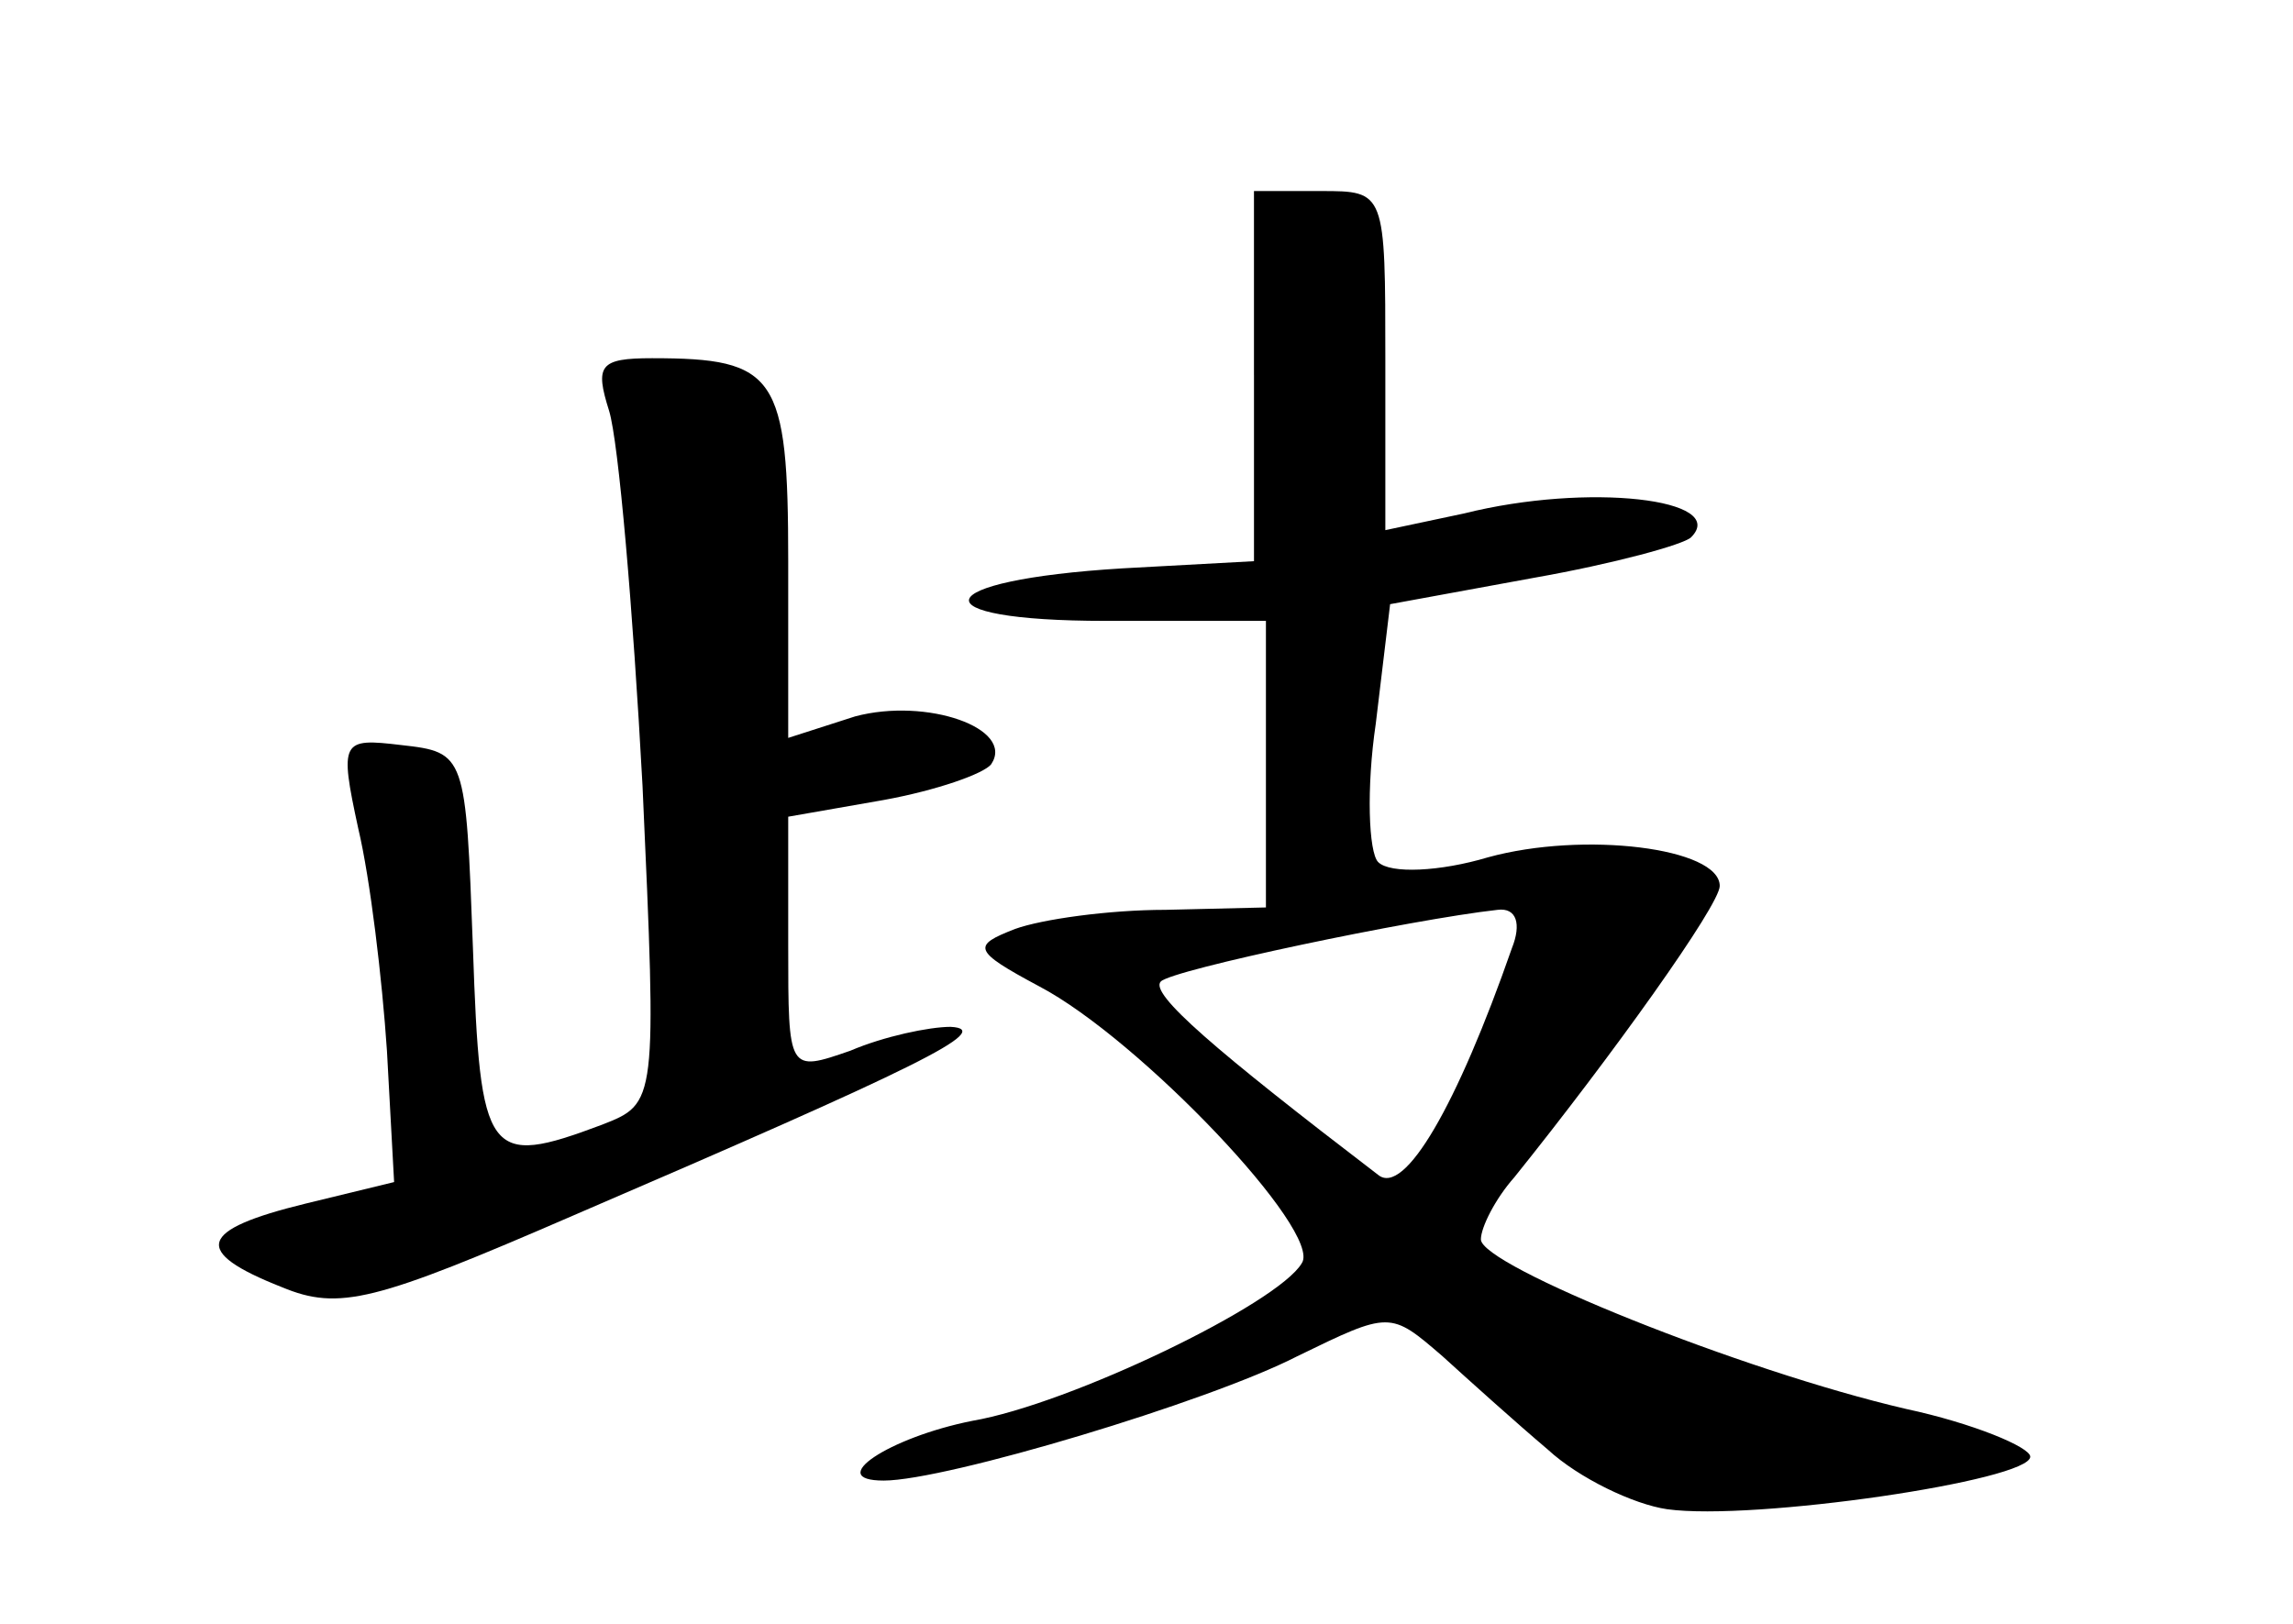 <?xml version="1.0" standalone="no"?>
<!DOCTYPE svg PUBLIC "-//W3C//DTD SVG 20010904//EN"
 "http://www.w3.org/TR/2001/REC-SVG-20010904/DTD/svg10.dtd">
<svg version="1.0" xmlns="http://www.w3.org/2000/svg"
 width="96pt" height="68pt" viewBox="0 0 96 68"
 preserveAspectRatio="xMidYMid meet">
<g transform="translate(0,68) scale(0.1,-0.1)"
fill="#000000" stroke="none">
<path d="M525 523 l0 -78 -55 -3 c-82 -5 -87 -22 -7 -22 l67 0 0 -60 0 -60
-42 -1 c-24 0 -52 -4 -63 -8 -18 -7 -18 -9 10 -24 42 -22 119 -103 110 -116
-10 -17 -97 -59 -138 -66 -35 -7 -62 -25 -37 -25 26 0 136 33 173 52 39 19 39
19 61 0 11 -10 31 -28 44 -39 13 -12 36 -23 50 -25 36 -5 152 12 152 22 0 4
-24 14 -52 20 -69 16 -178 60 -178 71 0 5 6 17 14 26 41 51 86 114 86 122 0
16 -57 23 -97 12 -20 -6 -41 -7 -46 -2 -4 4 -5 31 -1 58 l6 50 60 11 c34 6 63
14 66 17 16 16 -43 23 -95 10 l-33 -7 0 71 c0 71 0 71 -27 71 l-28 0 0 -77z
m108 -240 c-23 -66 -45 -104 -56 -95 -68 52 -96 76 -91 81 5 5 105 26 141 30
8 1 10 -6 6 -16z"/>
<path d="M255 508 c4 -13 10 -83 14 -157 6 -133 6 -133 -17 -142 -48 -18 -51
-14 -54 74 -3 81 -3 82 -30 85 -25 3 -26 2 -18 -35 5 -21 10 -63 12 -93 l3
-55 -37 -9 c-45 -11 -48 -20 -10 -35 24 -10 39 -6 122 30 144 62 177 78 158
79 -9 0 -28 -4 -42 -10 -26 -9 -26 -9 -26 44 l0 54 40 7 c22 4 42 11 45 15 10
15 -27 28 -57 20 l-28 -9 0 74 c0 78 -5 85 -57 85 -22 0 -24 -3 -18 -22z"/>
</g>
</svg>
